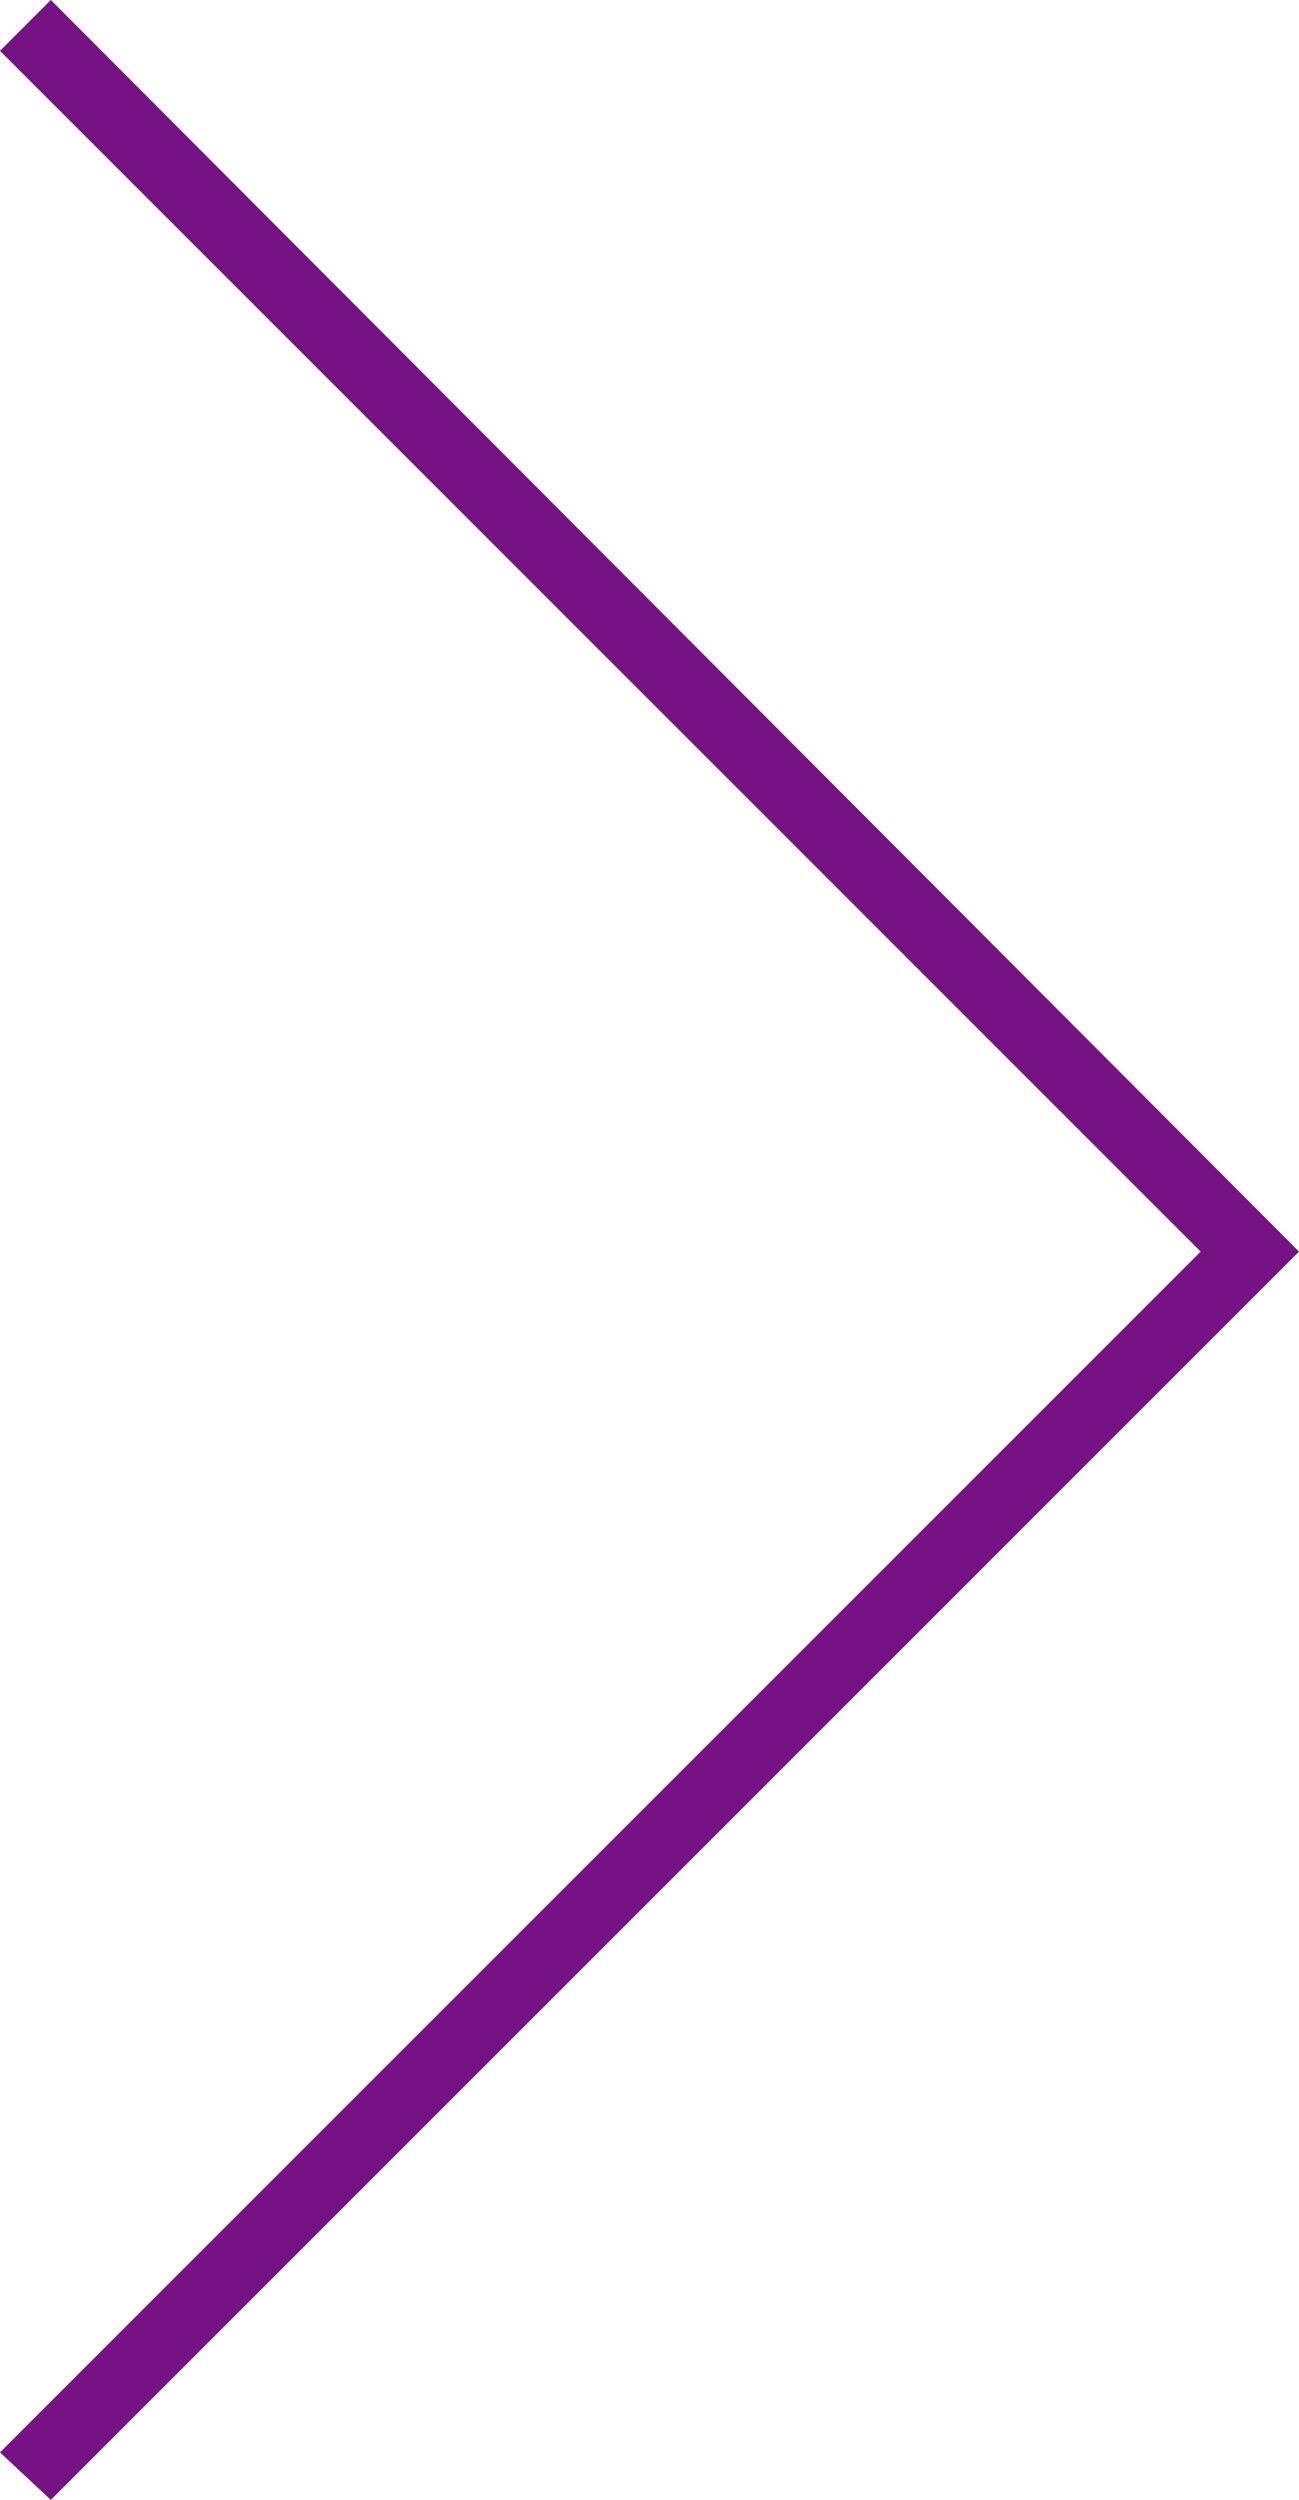 <svg fill="#761284" version="1.1" xmlns="http://www.w3.org/2000/svg" xmlns:xlink="http://www.w3.org/1999/xlink" x="0px" y="0px" viewBox="0 0 155.9 300" style="enable-background:new 0 0 155.9 300;" xml:space="preserve">
	<polygon points="155.9,150.2 6.1,0 0,6.1 144.1,150.2 0,294.3 6.1,300 	"/>
</svg>